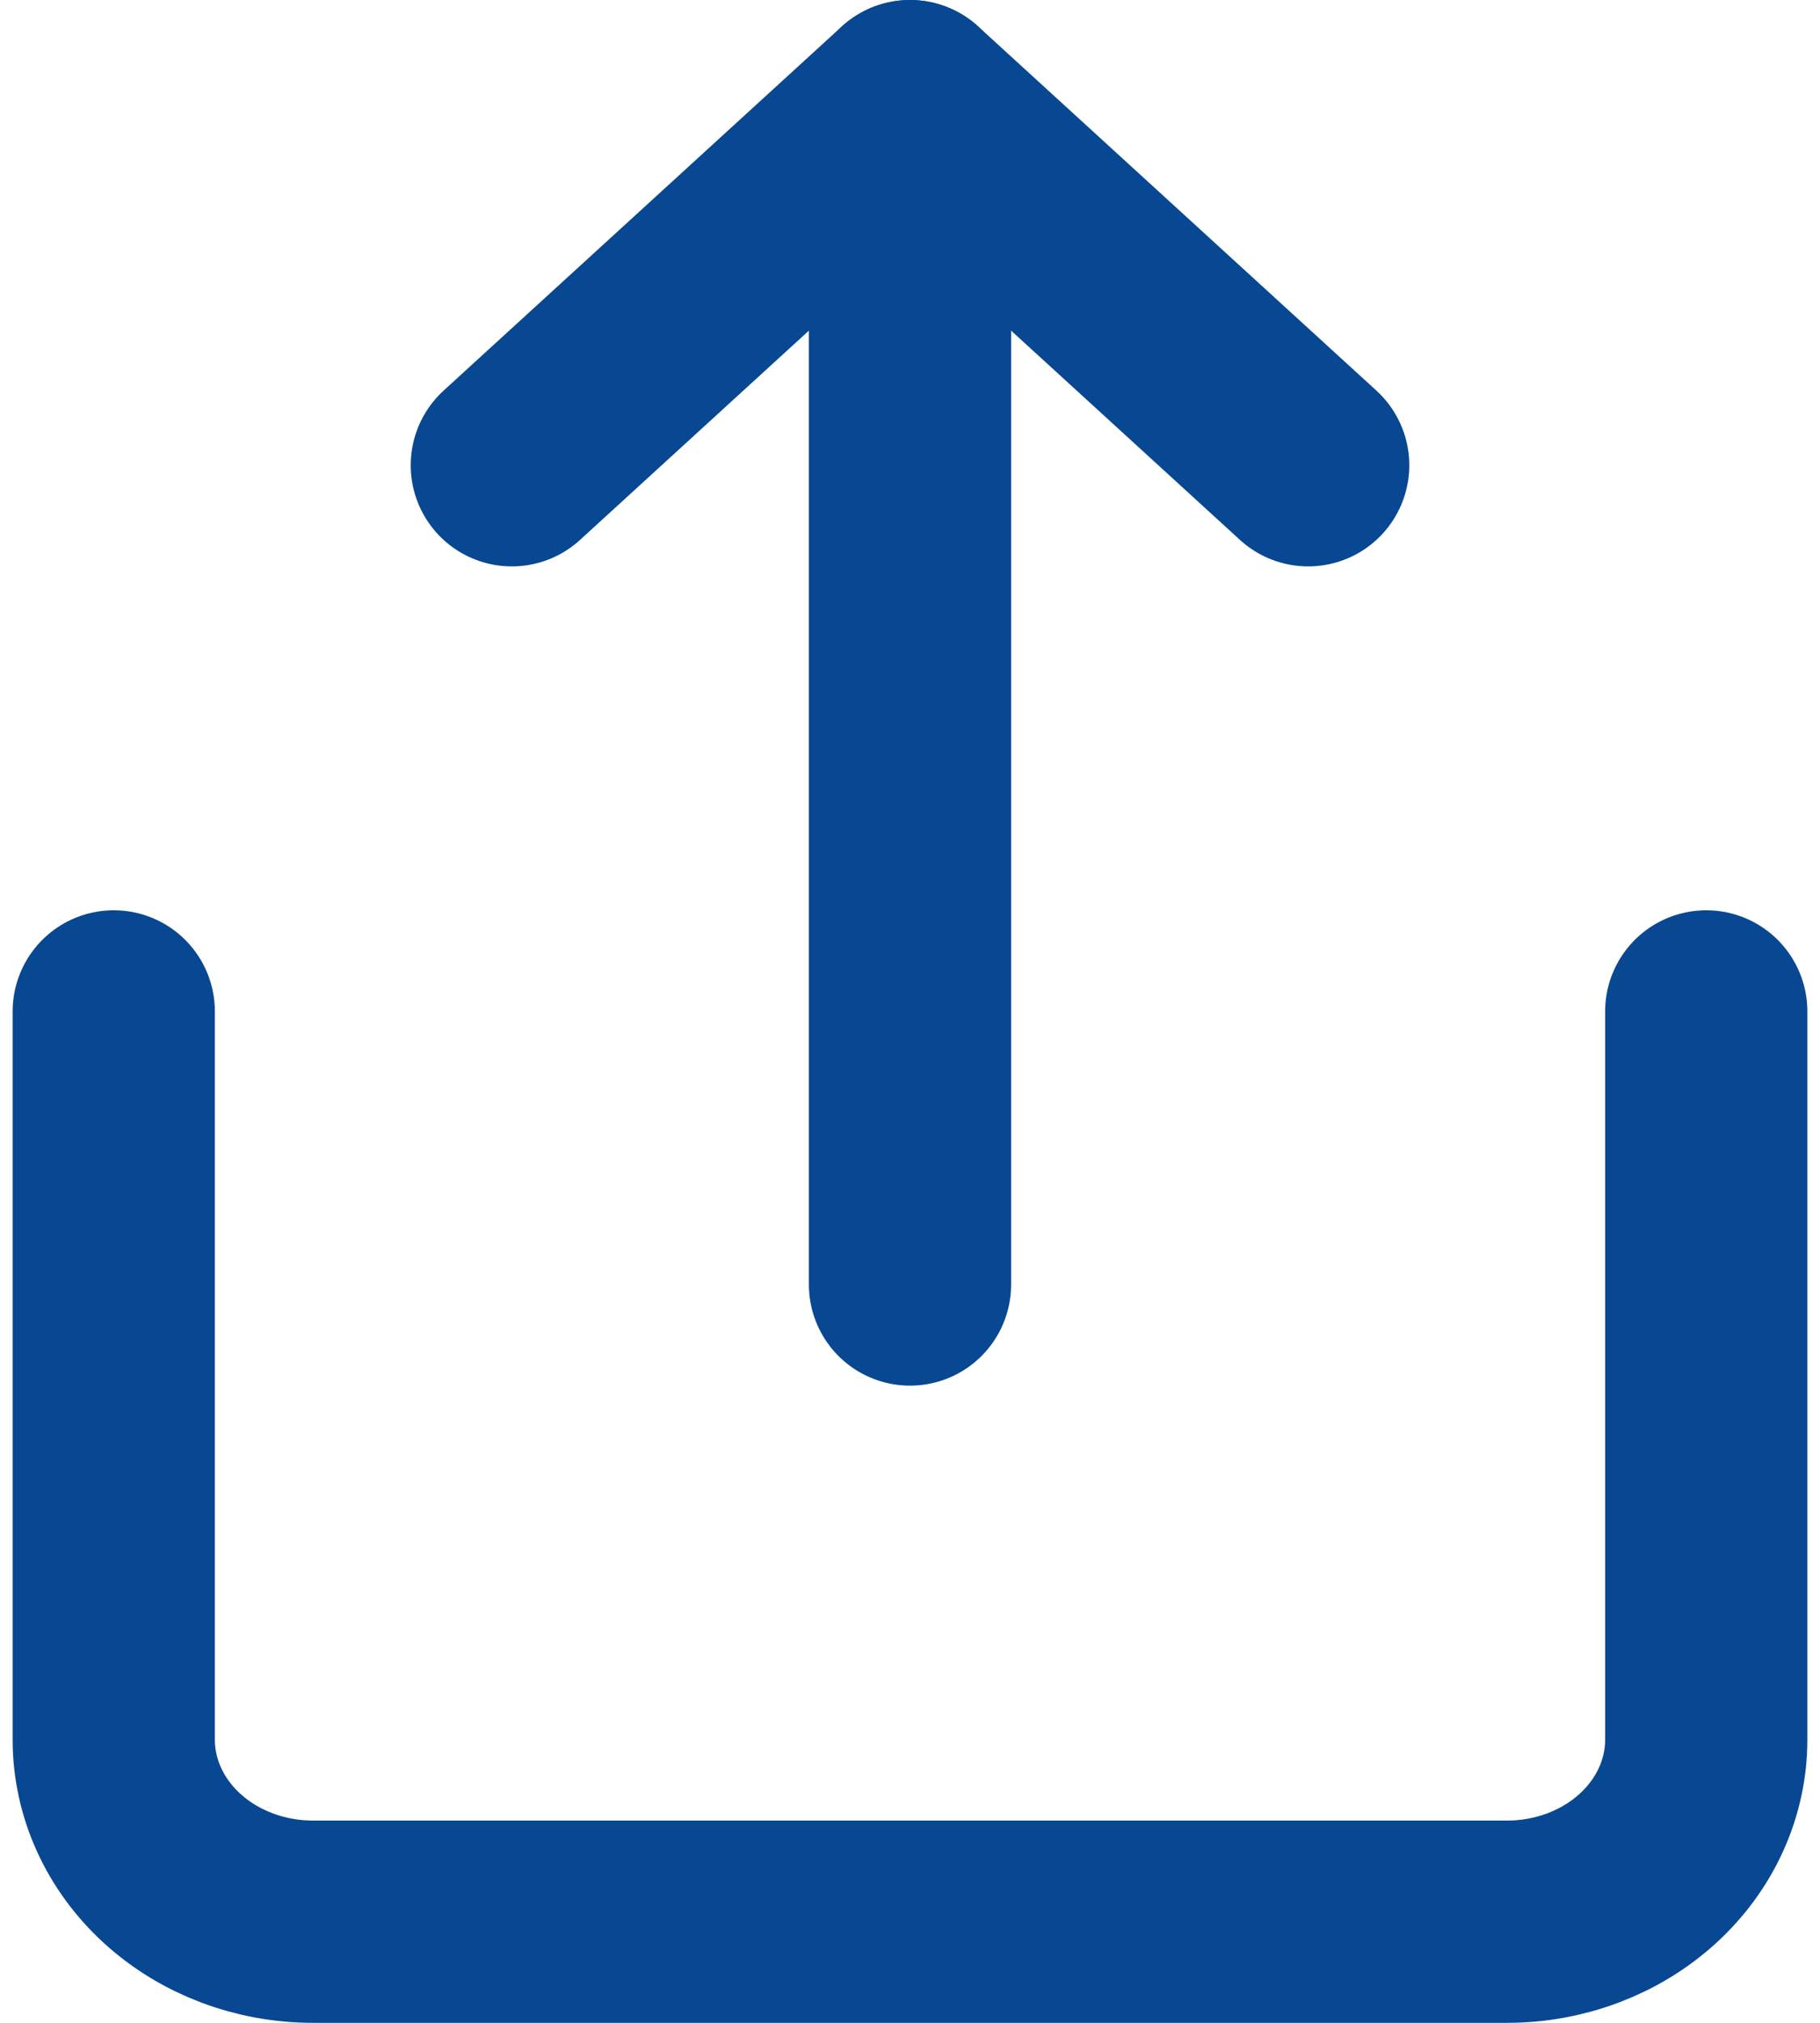 <svg width="18" height="20" viewBox="0 0 18 20" fill="none" xmlns="http://www.w3.org/2000/svg">
<path d="M1.125 10V17.2C1.125 17.677 1.332 18.135 1.702 18.473C2.071 18.81 2.572 19 3.094 19H14.906C15.428 19 15.929 18.81 16.298 18.473C16.668 18.135 16.875 17.677 16.875 17.2V10" stroke="#084892" stroke-width="2" stroke-linecap="round" stroke-linejoin="round"/>
<path d="M12.938 4.6L9 1L5.062 4.6" stroke="#084892" stroke-width="2" stroke-linecap="round" stroke-linejoin="round"/>
<path d="M9 1V12.7" stroke="#084892" stroke-width="2" stroke-linecap="round" stroke-linejoin="round"/>
</svg>
